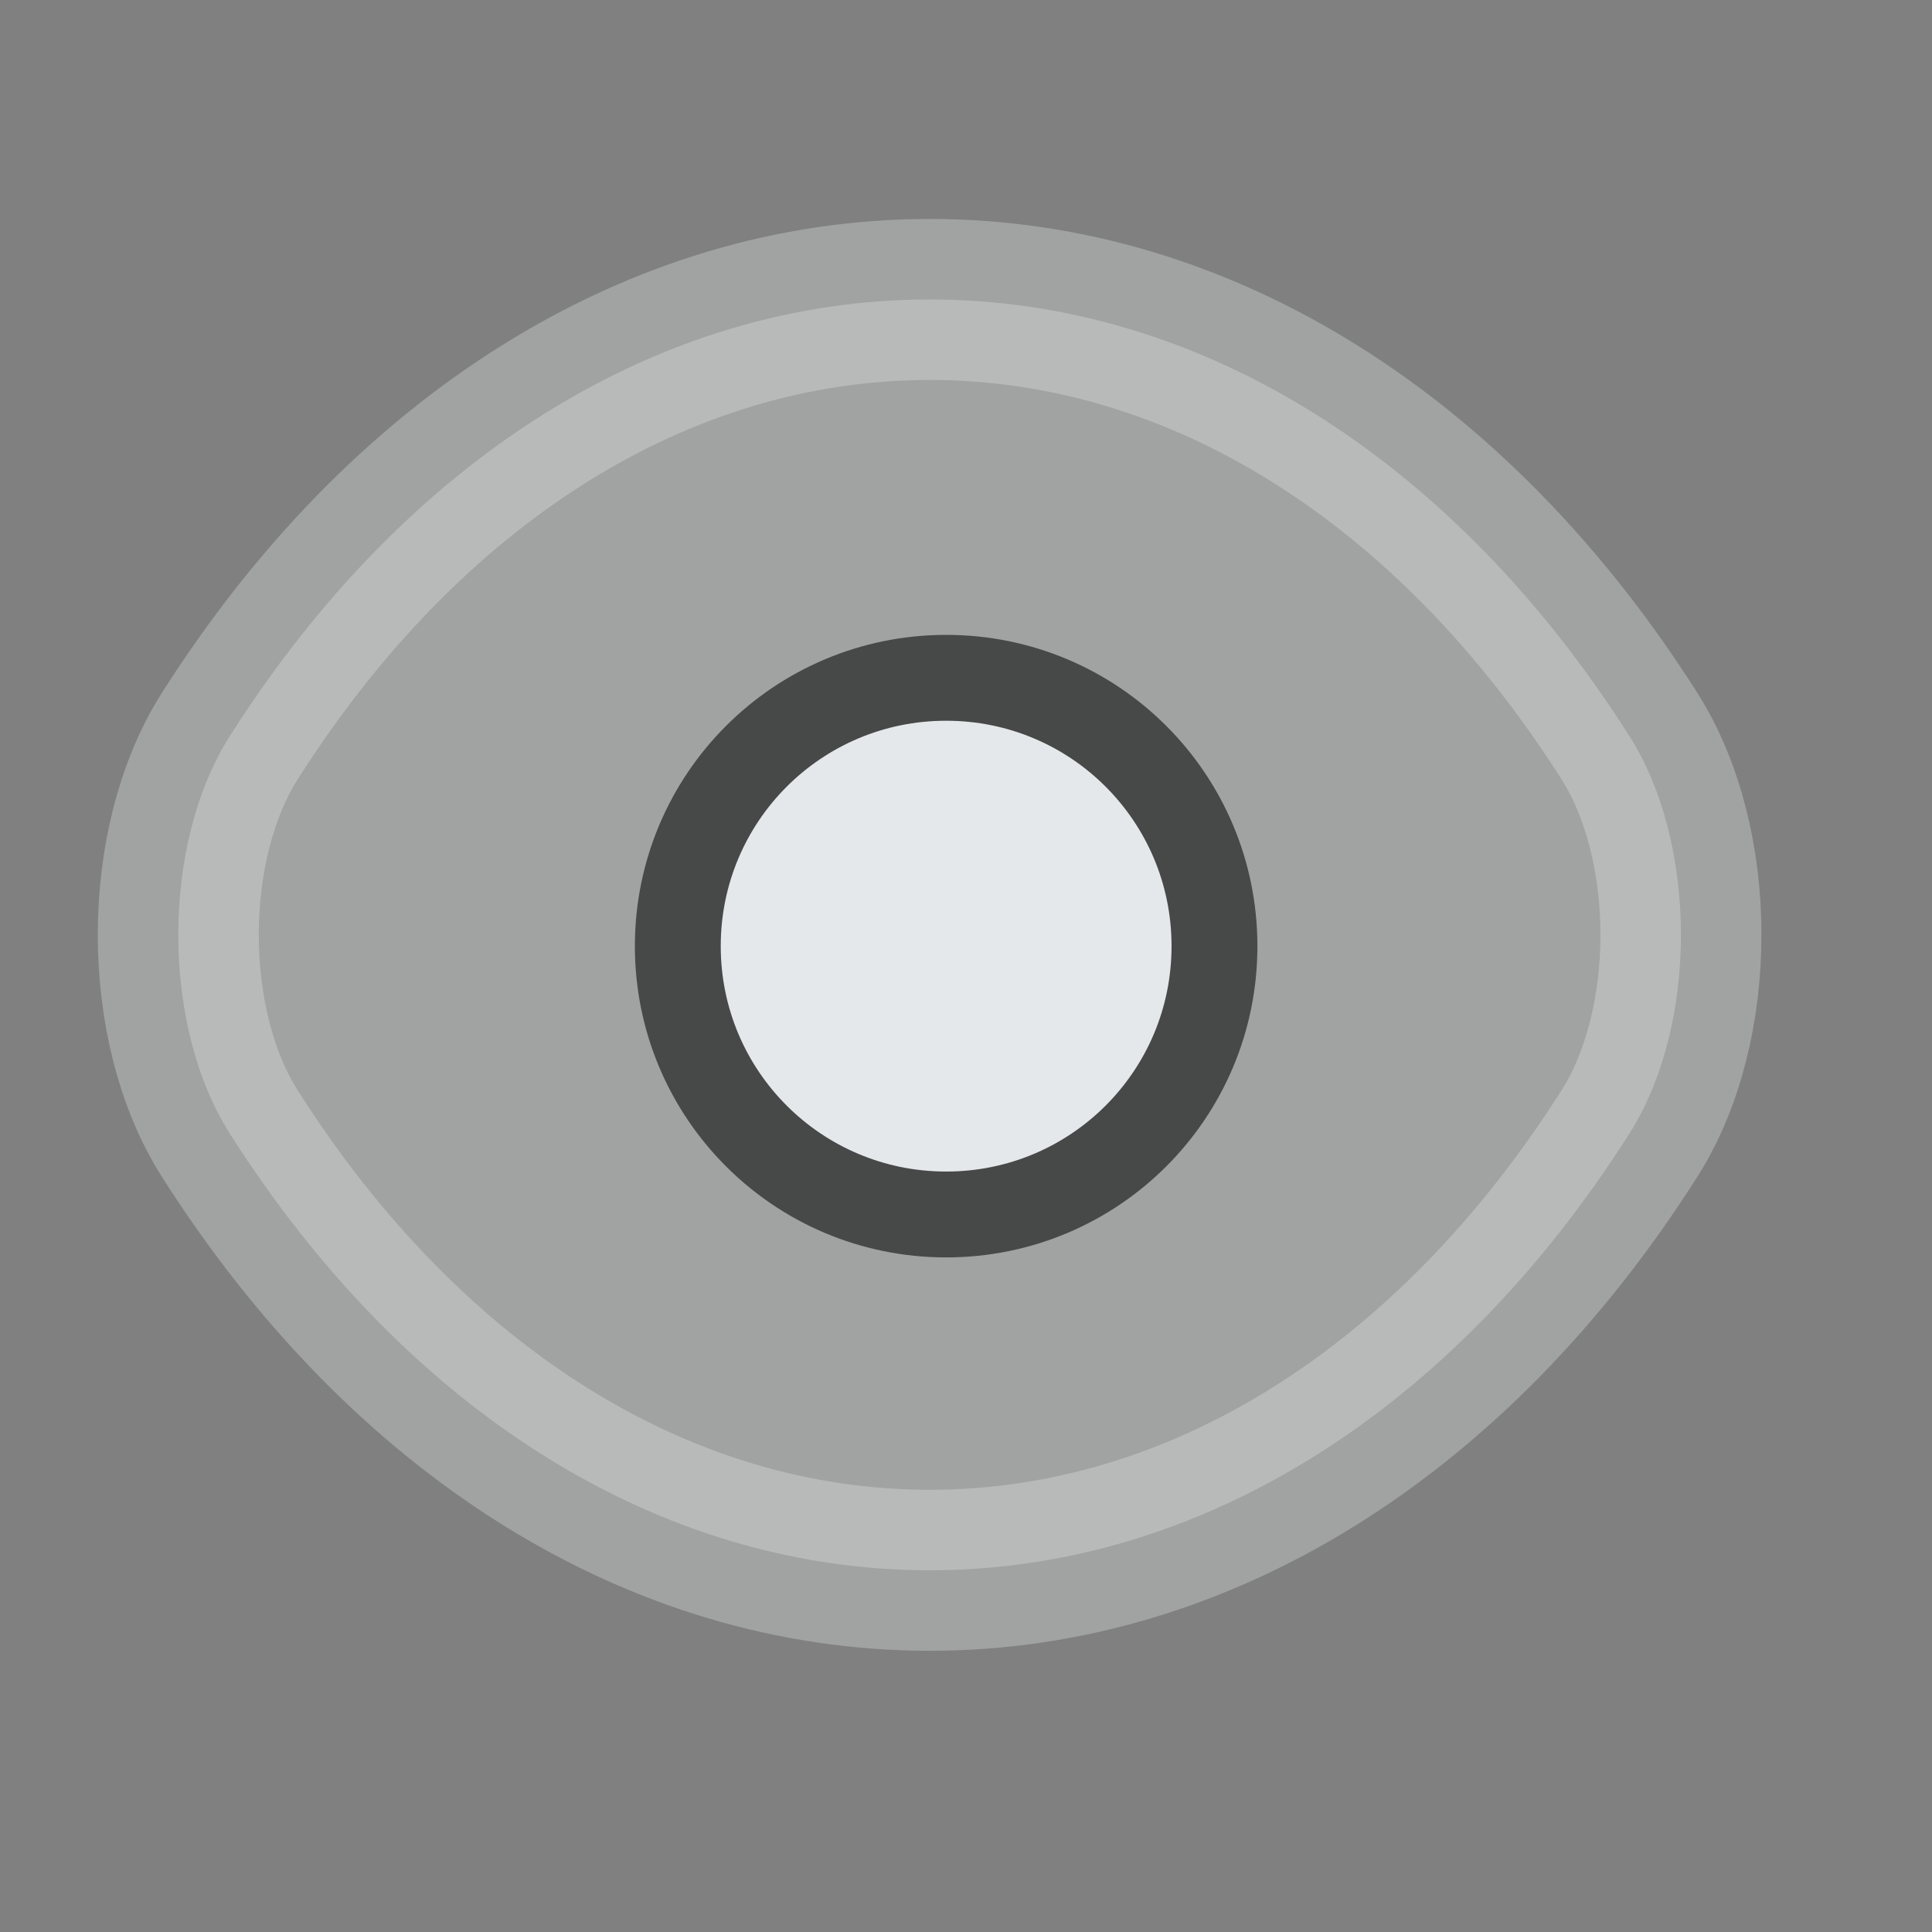 <svg width="18" height="18" viewBox="0 0 18 18" fill="none" xmlns="http://www.w3.org/2000/svg">
<rect x="0" y="0" width="18" height="18" fill="#808080" stroke="none"/>
<path d="M11.315 8.815C11.315 10.198 10.198 11.315 8.815 11.315C7.433 11.315 6.315 10.198 6.315 8.815C6.315 7.432 7.433 6.315 8.815 6.315C10.198 6.315 11.315 7.432 11.315 8.815Z" fill="#E1E4E7" stroke="black" stroke-width="0.8" stroke-linecap="round" stroke-linejoin="round"/>
<path opacity="0.3" d="M8.661 14.63C11.186 14.63 13.54 13.142 15.178 10.566C15.822 9.558 15.822 7.862 15.178 6.853C13.54 4.278 11.186 2.79 8.661 2.79C6.136 2.79 3.782 4.278 2.144 6.853C1.5 7.862 1.5 9.558 2.144 10.566C3.782 13.142 6.136 14.63 8.661 14.63Z" fill="#EEF0F2" stroke="#EEF0F2" stroke-width="1.5" stroke-linecap="round" stroke-linejoin="round"/>
</svg>
